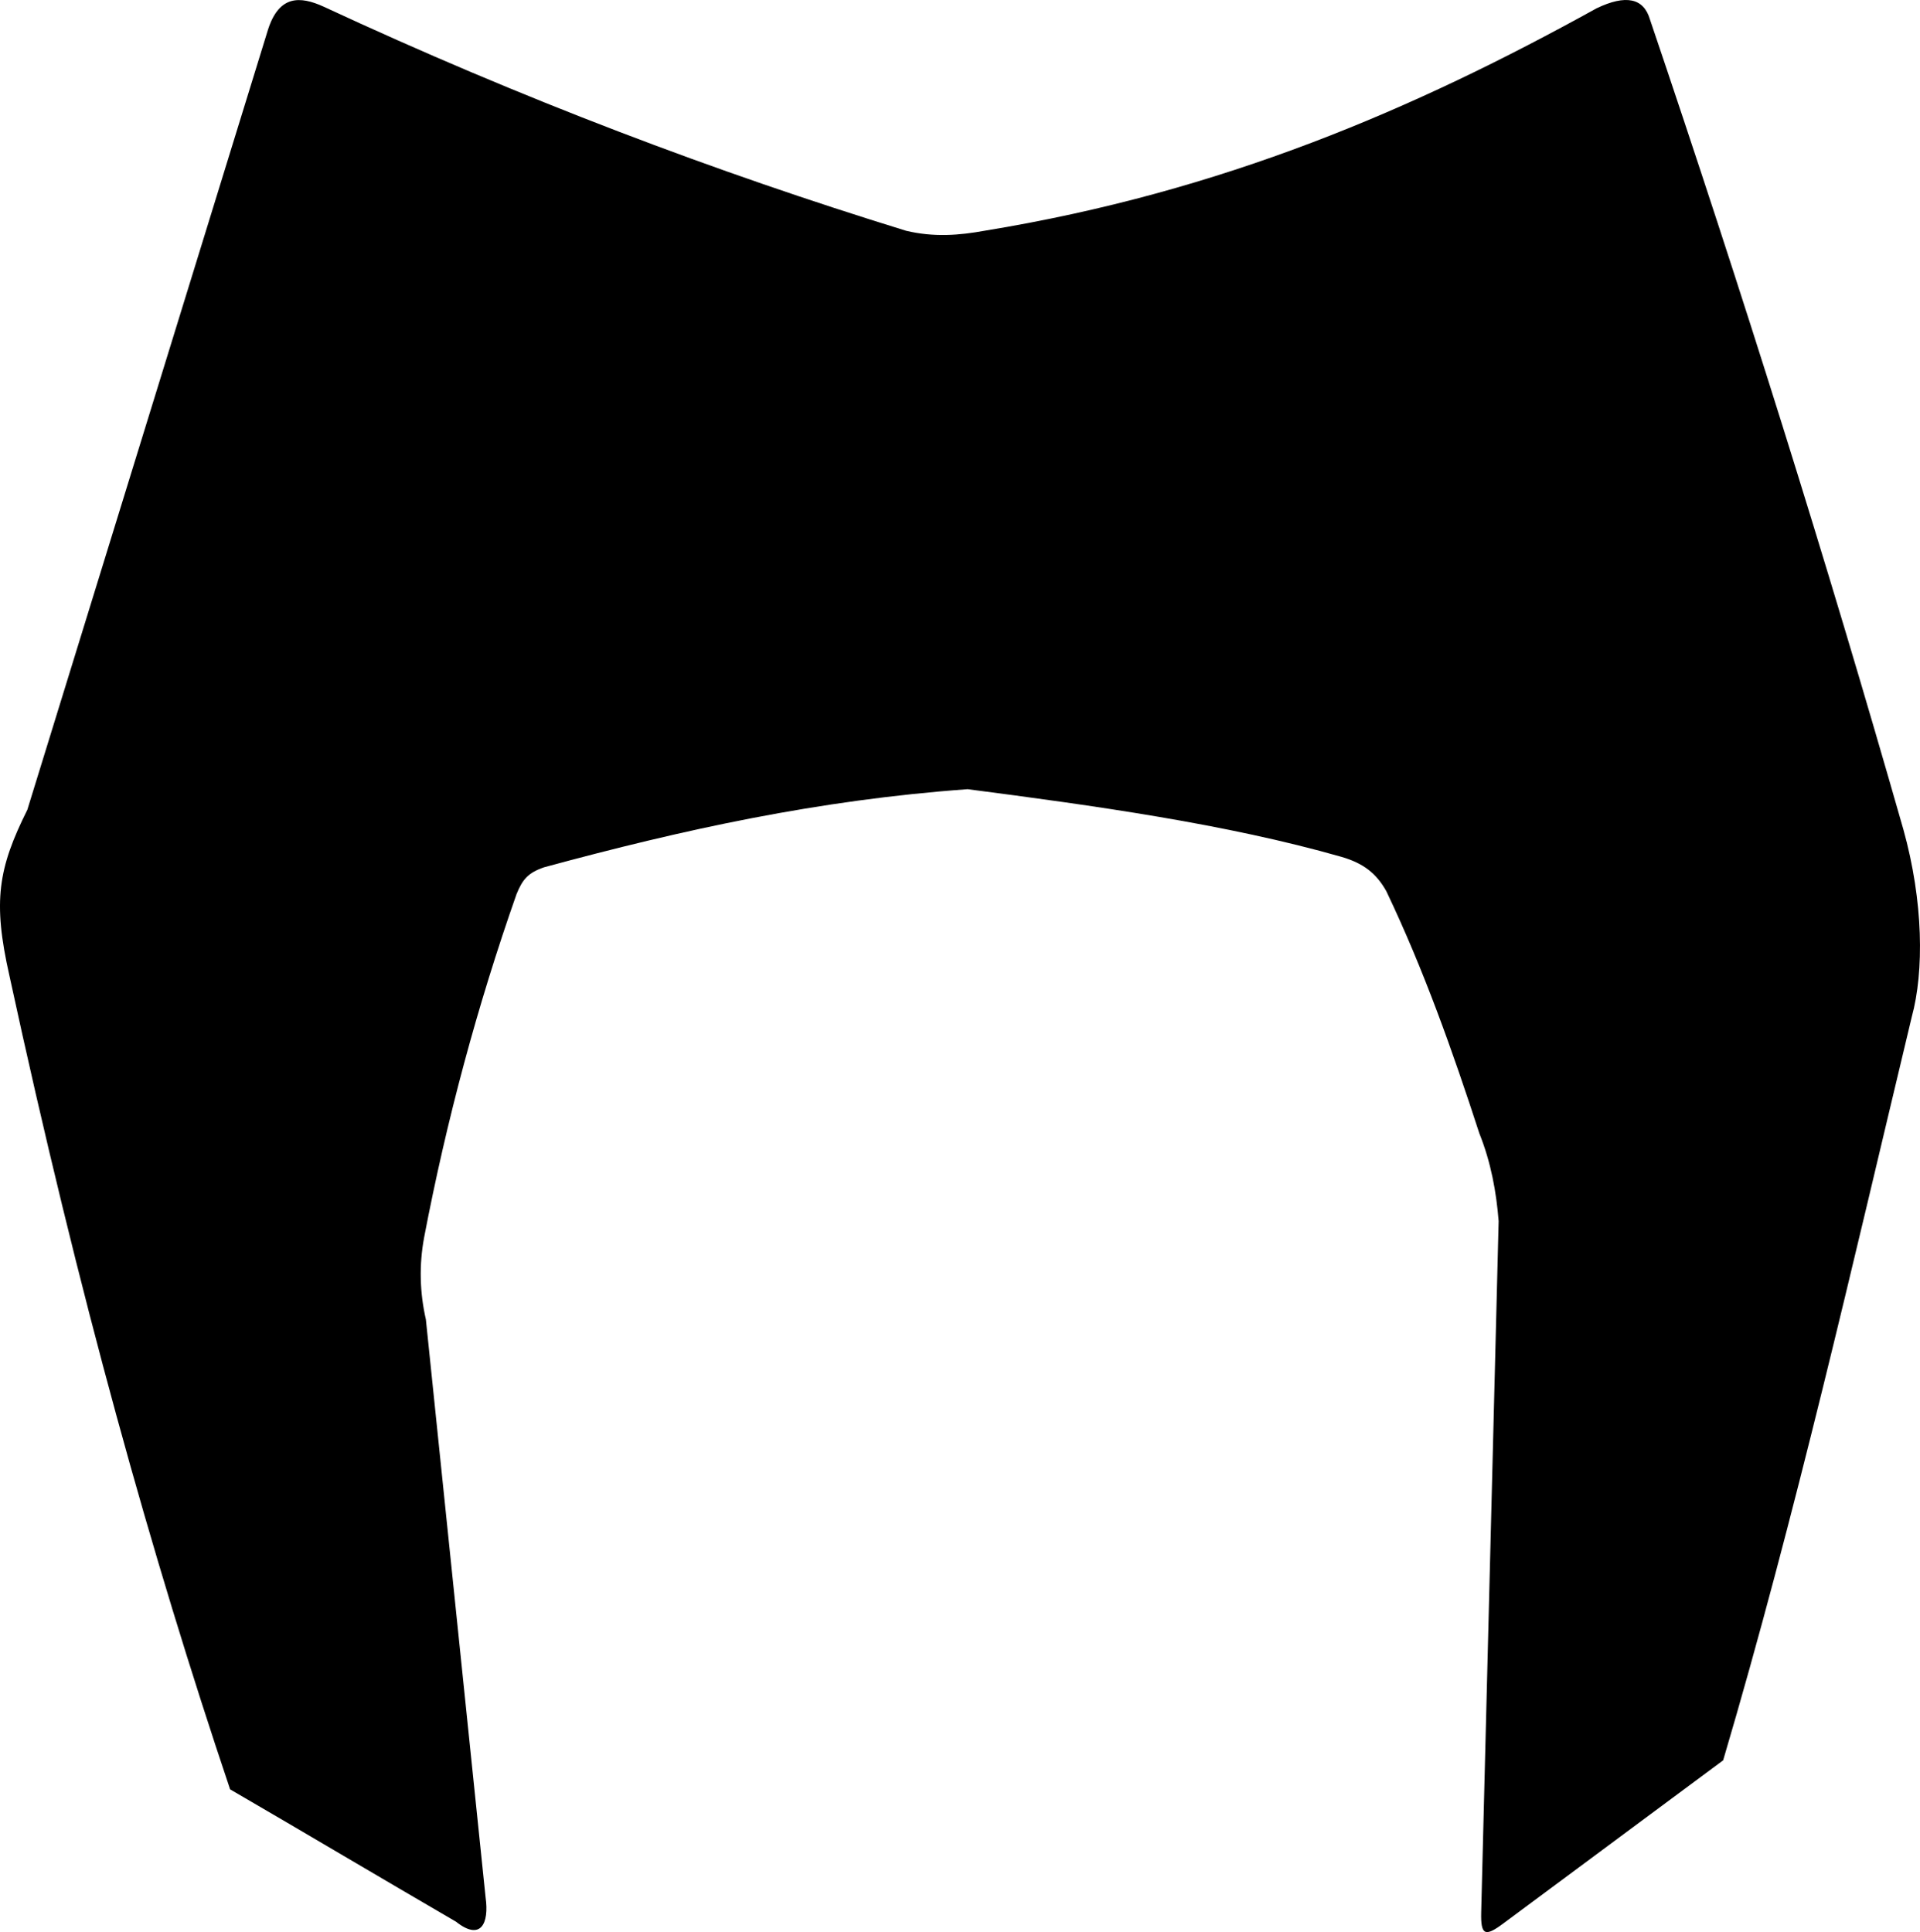 <?xml version="1.0" encoding="utf-8"?>
<!-- Generator: Adobe Illustrator 16.0.0, SVG Export Plug-In . SVG Version: 6.00 Build 0)  -->
<!DOCTYPE svg PUBLIC "-//W3C//DTD SVG 1.1//EN" "http://www.w3.org/Graphics/SVG/1.1/DTD/svg11.dtd">
<svg version="1.1" id="Layer_1" xmlns="http://www.w3.org/2000/svg" xmlns:xlink="http://www.w3.org/1999/xlink" x="0px" y="0px"
	 width="846.041px" height="851.492px" viewBox="0 0 846.041 851.492" enable-background="new 0 0 846.041 851.492"
	 xml:space="preserve">
<path d="M118.102,13.032c4.9-15.209,14.104-14.832,24.508-10.094c87.483,40.691,172.853,72.914,256.625,98.757
	c12.271,2.942,23.566,2.014,34.602,0C538.781,84.547,623.342,48.042,703.531,3.661c12.959-6.205,20.812-4.521,23.562,5.053
	c40.455,119.398,77.66,237.871,111.617,356.808c8.872,31.758,9.153,62.7,3.713,82.598c-26.16,109.225-51.234,219.844-83.121,327.676
	c-32.304,23.976-64.604,47.949-96.908,71.922c-7.947,5.91-9.975,5.324-9.713-4.938c2.562-101.543,5.129-203.084,7.688-304.625
	c-1.028-12.896-3.354-25.787-8.508-38.683c-11.748-36.133-24.438-71.998-41-106.752c-4.449-7.896-10.121-12.28-19.729-15.084
	c-50.715-14.5-109.086-22.598-164.746-29.826c-65.736,4.757-125.047,17.695-186.696,34.435c-7.135,2.467-9.442,5.397-12.063,11.757
	c-17.336,49.322-30.842,99.613-40.752,151.416c-2.214,12.021-1.952,24.045,0.784,36.066c8.769,84.896,17.535,169.793,26.308,254.688
	c1.656,11.65-2.176,19.359-13.047,10.729c-33.271-19.351-66.254-38.974-99.522-58.312C66.925,686.077,34.916,572.114,4.15,429.991
	c-7.423-32.799-4.944-47.347,7.895-73.11C47.396,242.263,82.751,127.645,118.102,13.032L118.102,13.032z"/>
</svg>
